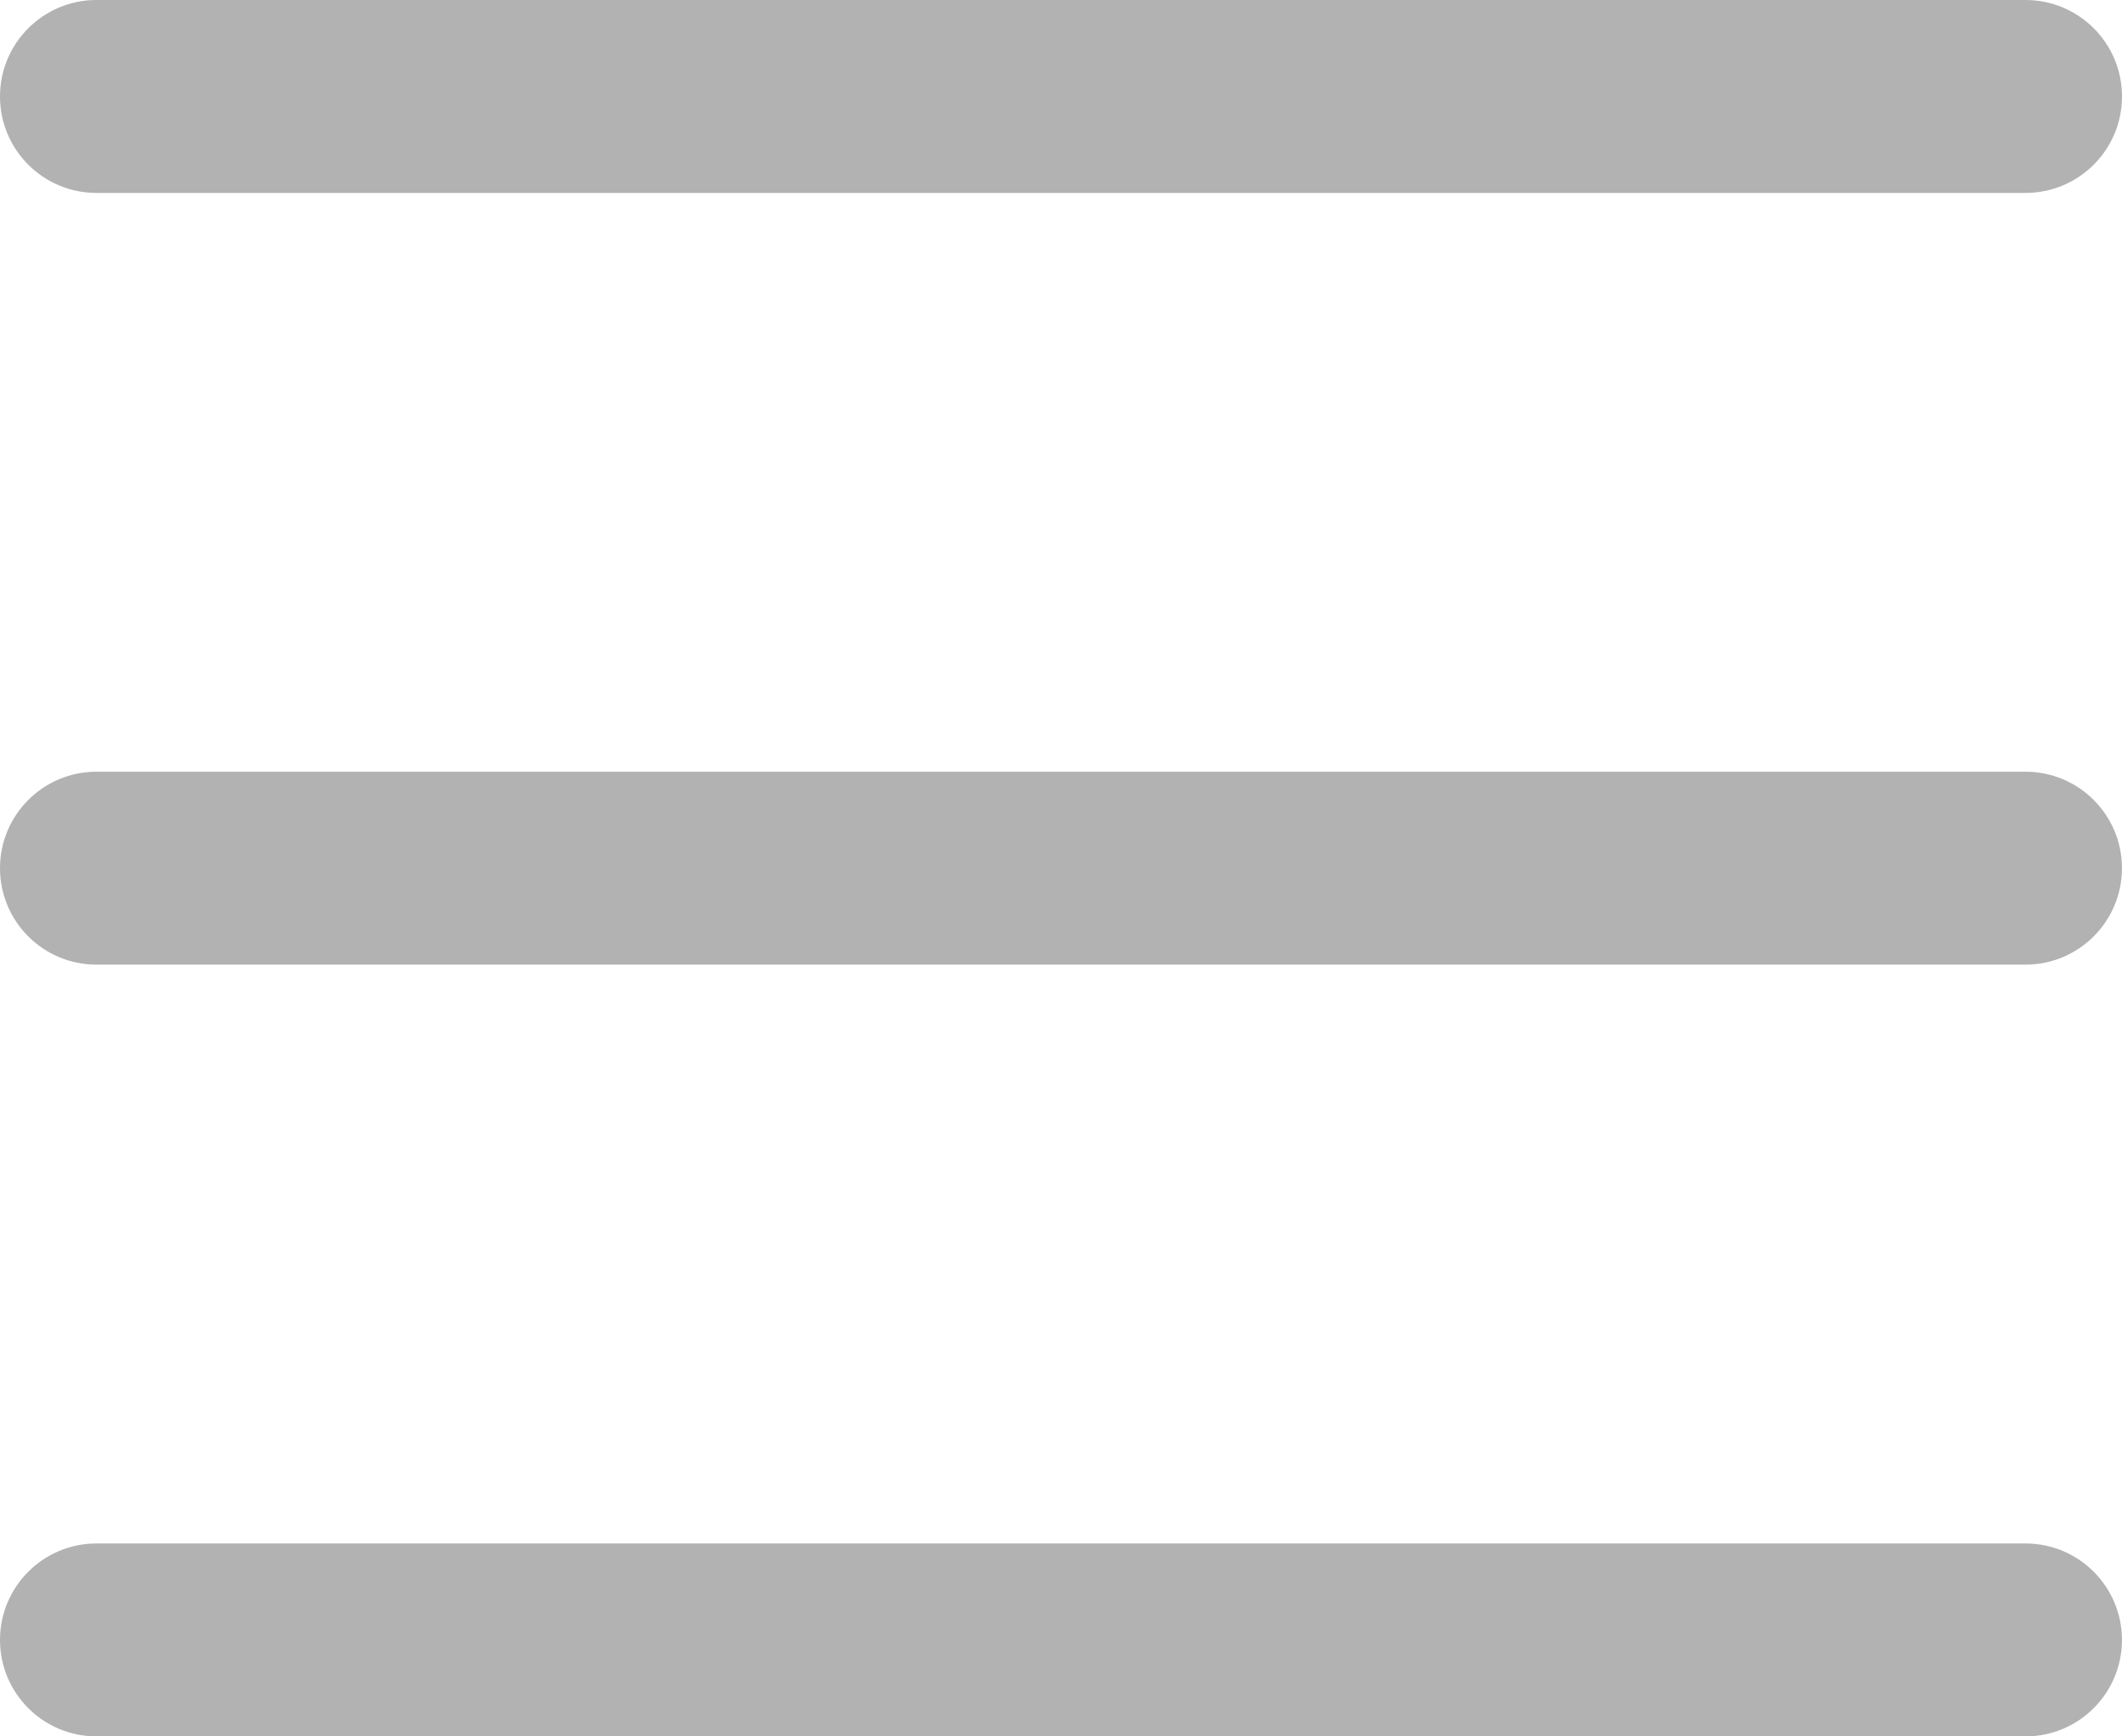 <svg version="1.1" xmlns="http://www.w3.org/2000/svg" xmlns:xlink="http://www.w3.org/1999/xlink" x="0px" y="0px" width="512px"
	 height="418.91px" viewBox="0 0 512 418.91" style="enable-background:new 0 0 512 418.91;" xml:space="preserve">
<style type="text/css">
	.st0{fill:#b2b2b2;}
</style>

<path class="st0" d="M0,395.64c0-12.85,10.42-23.27,23.27-23.27h465.45c12.85,0,23.27,10.42,23.27,23.27
	c0,12.85-10.42,23.27-23.27,23.27H23.27C10.42,418.91,0,408.49,0,395.64z M0,209.45c0-12.85,10.42-23.27,23.27-23.27h465.45
	c12.85,0,23.27,10.42,23.27,23.27c0,12.85-10.42,23.27-23.27,23.27H23.27C10.42,232.73,0,222.31,0,209.45z M0,23.27
	C0,10.42,10.42,0,23.27,0h465.45C501.58,0,512,10.42,512,23.27s-10.42,23.27-23.27,23.27H23.27C10.42,46.55,0,36.13,0,23.27z"/>
</svg>
